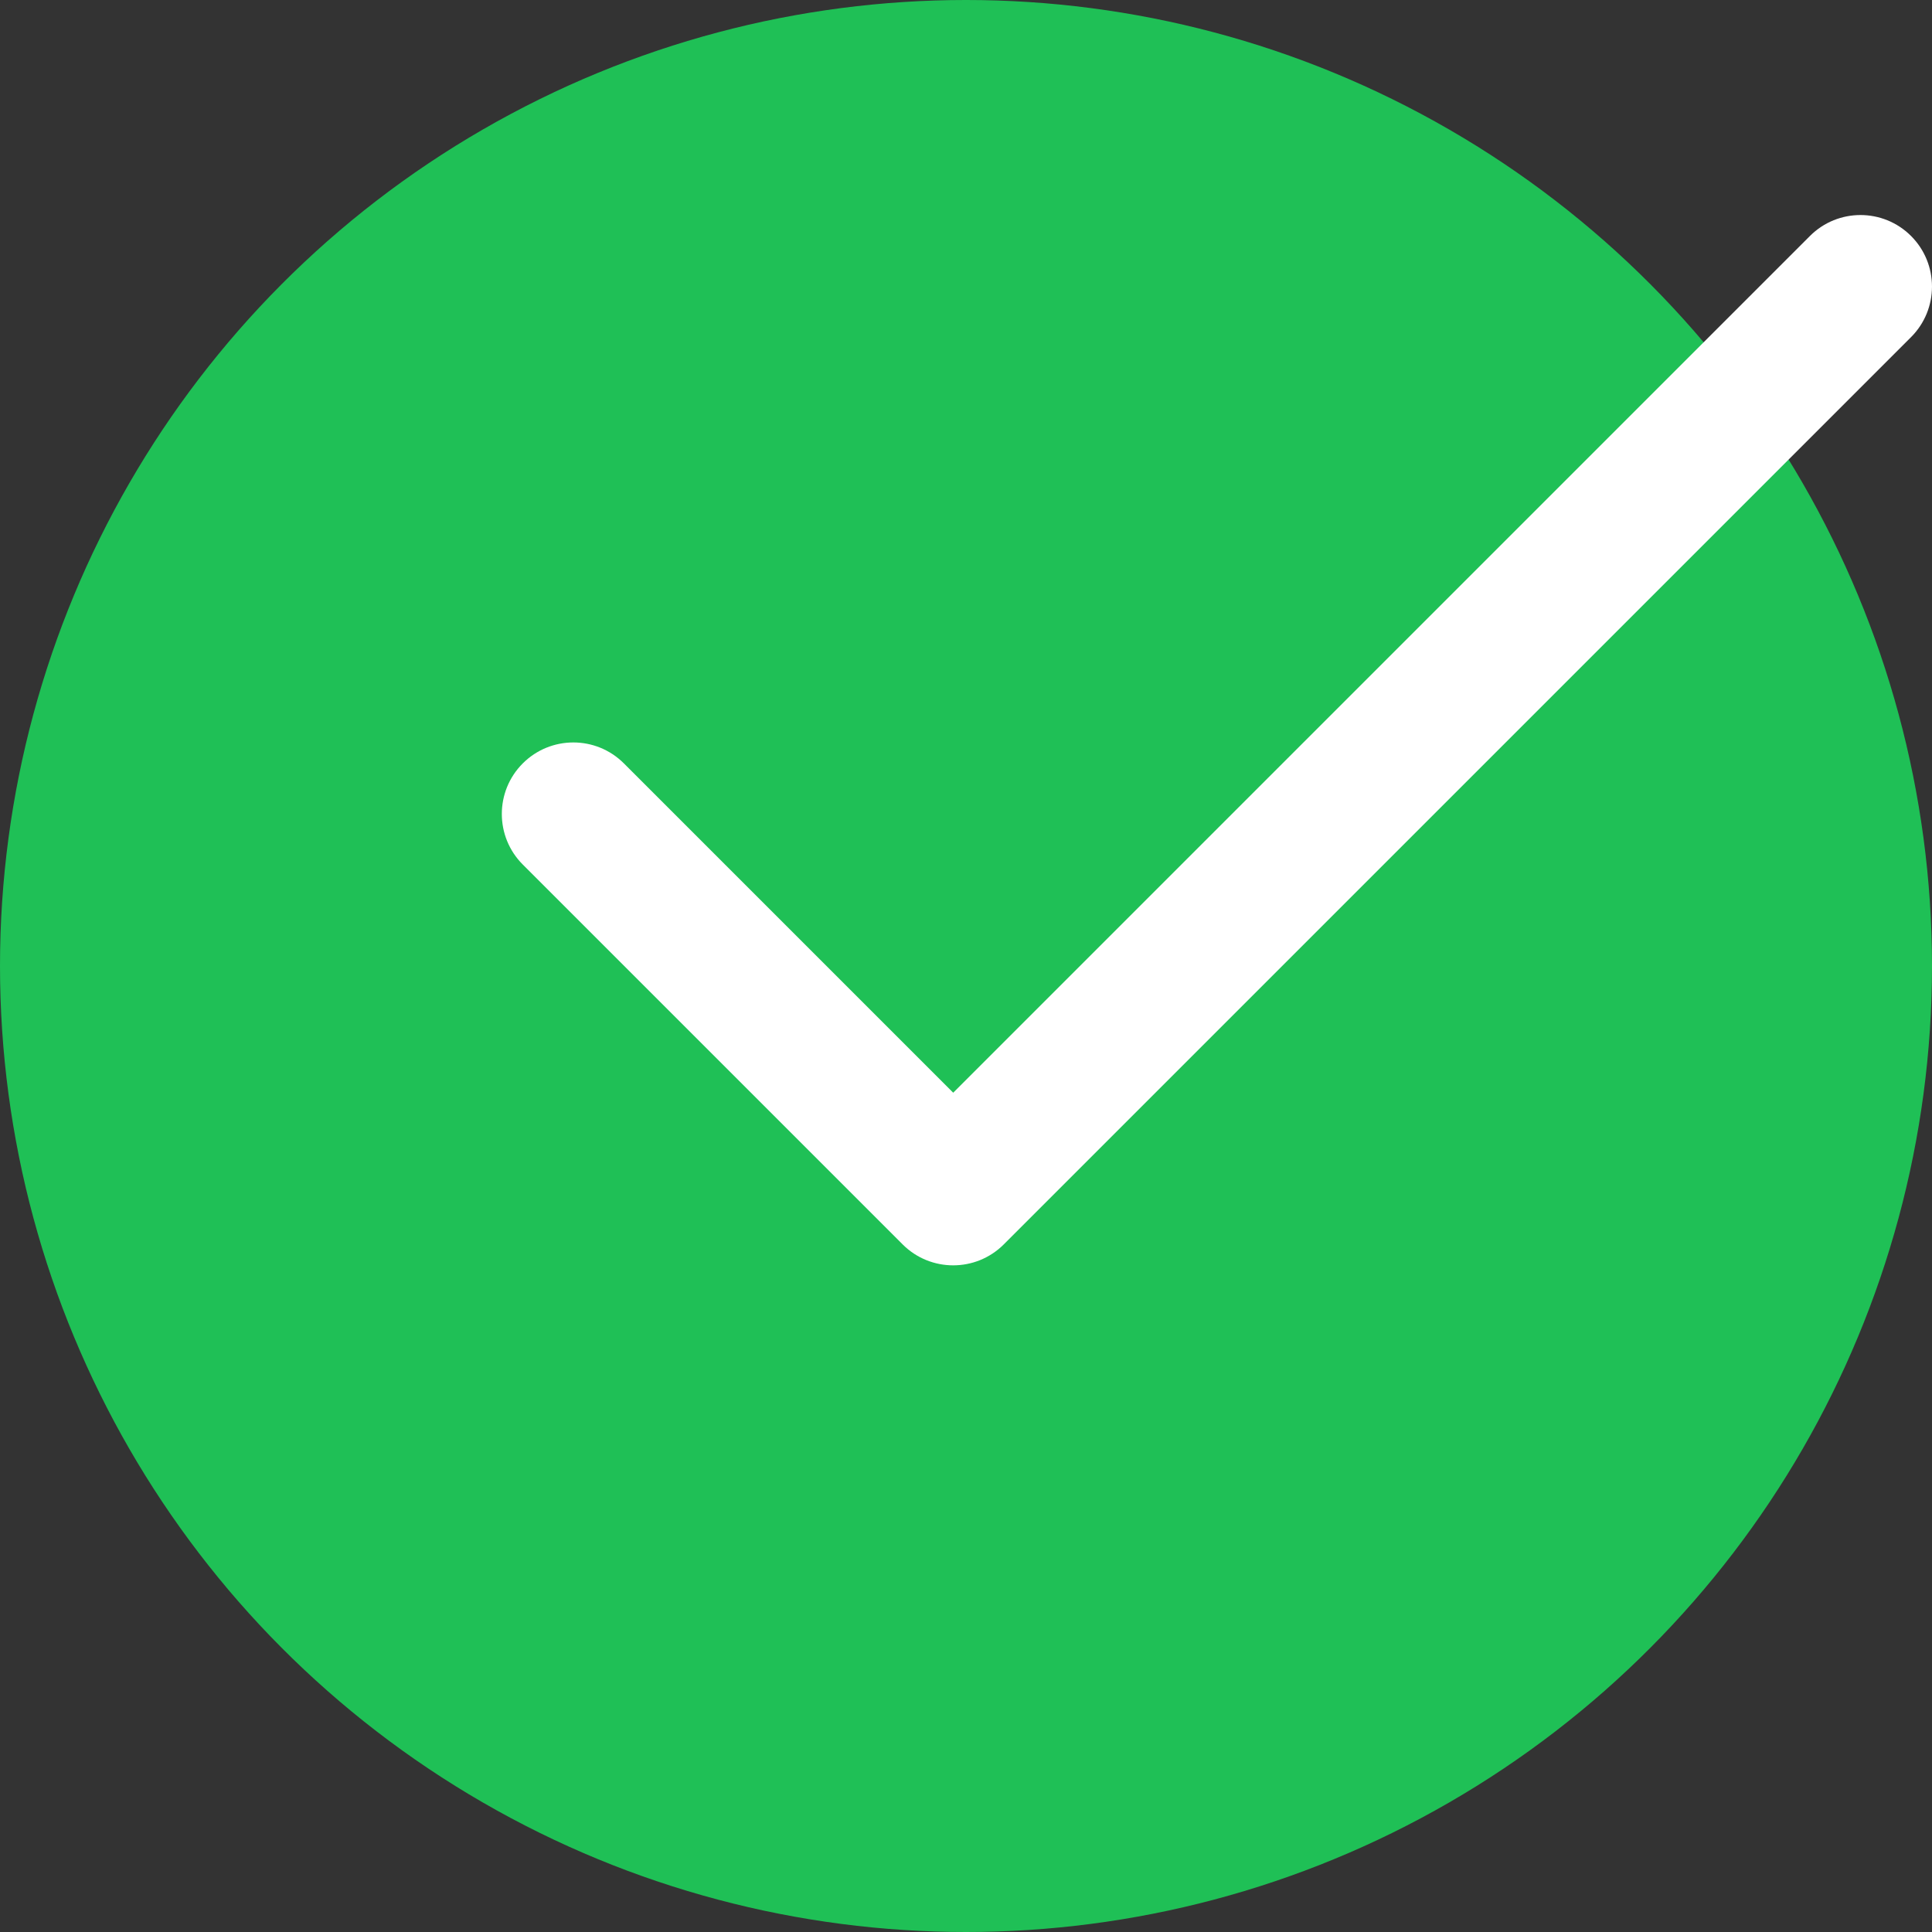 <svg width="77" height="77" viewBox="0 0 77 77" fill="none" xmlns="http://www.w3.org/2000/svg">
<rect x="0" y="0" width="77" height="77" fill="#333333" stroke="none"/>
<circle cx="38.5" cy="38.5" r="38.5" fill="#1FC056"/>
<g clip-path="url(#clip0)">
<path d="M76.165 9.405C75.052 8.292 73.248 8.292 72.135 9.405L37.99 43.55L24.865 30.425C23.752 29.312 21.948 29.313 20.835 30.425C19.722 31.538 19.722 33.343 20.835 34.456L35.975 49.596C37.087 50.709 38.893 50.708 40.005 49.596L76.165 13.436C77.278 12.323 77.278 10.518 76.165 9.405Z" fill="white"/>
</g>
<defs>
<clipPath id="clip0">
<rect width="57" height="57" fill="white" transform="translate(20 1)"/>
</clipPath>
</defs>
</svg>
